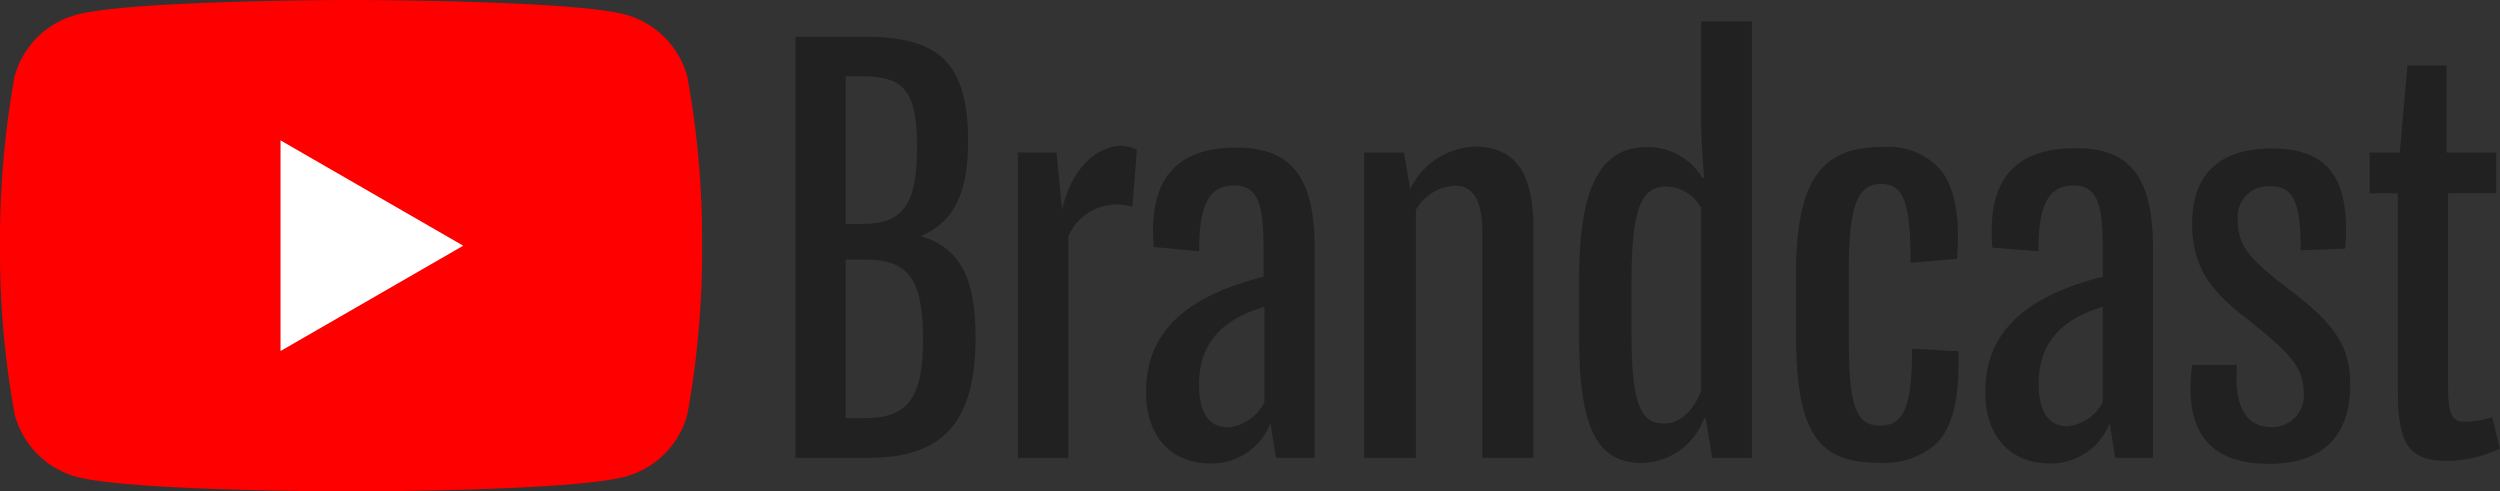 <svg xmlns="http://www.w3.org/2000/svg" viewBox="0 0 117.01 23"><rect x="0" y="0" width="117.01" height="23" fill="#333333" stroke="none"/><defs><style>.cls-1{fill:#212121;}.cls-2{fill:red;}.cls-3{fill:#fff;}</style></defs><g id="Capa_2" data-name="Capa 2"><g id="Layer_1" data-name="Layer 1"><path class="cls-1" d="M45.66,15.79c0,3.81-1.38,5.64-5,5.64H37.23V1.72H40.5C44,1.72,45.31,3,45.31,6.6c0,2.33-.59,3.76-2.21,4.45C44.94,11.61,45.66,13,45.66,15.79ZM39.58,3.57v6.91h.8c1.95,0,2.54-1,2.54-3.59s-.57-3.32-2.57-3.32ZM43.2,15.89c0-2.82-.68-3.74-2.68-3.74h-.94v7.42h.92C42.56,19.57,43.2,18.52,43.2,15.89Z"/><path class="cls-1" d="M53.21,7,53,9.68a2.47,2.47,0,0,0-3,1.39V21.43H47.64V7.14h1.81l.26,2.68h0c.45-2,1.67-3,2.82-3A2.6,2.6,0,0,1,53.21,7Z"/><path class="cls-1" d="M61.53,11.66v9.77H59.72l-.26-1.62a2.94,2.94,0,0,1-2.82,1.88c-1.74,0-3-1.17-3-3.34,0-2.7,1.71-4.44,5.5-5.4V11.68c0-2.14-.26-3-1.39-3s-1.64.87-1.62,3.08L54,11.56c-.26-3.12,1-4.65,3.87-4.65C60.59,6.91,61.53,8.46,61.53,11.66Zm-2.35,7.16V14.36C57,15,56.12,16.24,56.12,18c0,1.23.4,2,1.37,2A2.12,2.12,0,0,0,59.18,18.82Z"/><path class="cls-1" d="M71.77,10.67V21.43H69.38V10.93c0-1.51-.38-2.24-1.3-2.24a2.25,2.25,0,0,0-1.81,1.13V21.43H63.85V7.14h1.86L66,8.86h0a3.5,3.5,0,0,1,3.07-2C71,6.89,71.77,8.2,71.77,10.67Z"/><path class="cls-1" d="M82,1V21.43H80.14l-.31-1.86h-.07a3.17,3.17,0,0,1-2.91,2.1c-2.12,0-2.94-1.67-2.94-5.9V13c0-4.21,1-6.11,3.13-6.11a2.94,2.94,0,0,1,2.63,1.43h.09c-.09-1.1-.14-2-.14-2.93V1ZM79.62,18.31V9.73a1.92,1.92,0,0,0-1.64-1c-1.2,0-1.62,1.13-1.62,4.51v2.28c0,3.22.37,4.3,1.48,4.3C78.59,19.86,79.22,19.27,79.62,18.31Z"/><path class="cls-1" d="M84.06,15.56V12.88c0-4.35,1.13-6,4-6a3.29,3.29,0,0,1,2.7,1c.73.82,1,2.3.83,4.23l-2.17.19c0-2.8-.3-3.69-1.38-3.69s-1.51,1-1.51,4v3.15c0,3.17.29,4.16,1.46,4.16s1.5-1,1.5-3.6l2.17.12c.07,2.16-.26,3.6-1.08,4.37a3.71,3.71,0,0,1-2.64.85C85,21.67,84.06,20.14,84.06,15.56Z"/><path class="cls-1" d="M100.77,11.66v9.77H99l-.26-1.62a2.94,2.94,0,0,1-2.82,1.88c-1.74,0-3-1.17-3-3.34,0-2.7,1.72-4.44,5.5-5.4V11.68c0-2.14-.26-3-1.38-3s-1.65.87-1.63,3.08l-2.16-.17c-.26-3.12,1-4.65,3.88-4.65C99.83,6.91,100.77,8.46,100.77,11.66Zm-2.35,7.16V14.36c-2.14.63-3,1.88-3,3.59,0,1.23.4,2,1.36,2A2.1,2.1,0,0,0,98.42,18.82Z"/><path class="cls-1" d="M102.6,17.08l2.1,0c-.15,1.92.4,2.91,1.62,2.91a1.48,1.48,0,0,0,1.5-1.67c0-1.17-.8-1.92-2.63-3.38-1.69-1.29-2.59-2.42-2.59-4.47,0-2.3,1.27-3.52,3.72-3.52,2.68,0,3.69,1.41,3.45,4.68l-2.09.09c0-2.21-.31-3-1.41-3a1.43,1.43,0,0,0-1.53,1.6c0,1.13.5,1.74,2,2.92C109.09,15,110,16,110,18c0,2.52-1.41,3.71-3.8,3.71C103.31,21.71,102.21,20.09,102.6,17.08Z"/><path class="cls-1" d="M117,21a5.87,5.87,0,0,1-2.49.57c-1.79,0-2.28-.83-2.28-3.27V9.05h-1.32V7.14h1.41l.36-4.08h1.83V7.14h2.32V9.05h-2.25v9c0,1.41.19,1.69.82,1.69a4.61,4.61,0,0,0,1.25-.21Z"/><path class="cls-2" d="M32.17,3.59A4.13,4.13,0,0,0,29.26.68C26.7,0,16.42,0,16.42,0S6.15,0,3.59.69A4.1,4.1,0,0,0,.68,3.59,43.16,43.16,0,0,0,0,11.5a42.55,42.55,0,0,0,.69,7.91A4.11,4.11,0,0,0,3.6,22.32C6.15,23,16.42,23,16.42,23s10.27,0,12.84-.69a4.13,4.13,0,0,0,2.91-2.91,42.55,42.55,0,0,0,.69-7.91A42.46,42.46,0,0,0,32.17,3.59Z"/><polygon class="cls-3" points="13.13 16.43 21.68 11.5 13.13 6.57 13.13 16.43"/></g></g></svg>